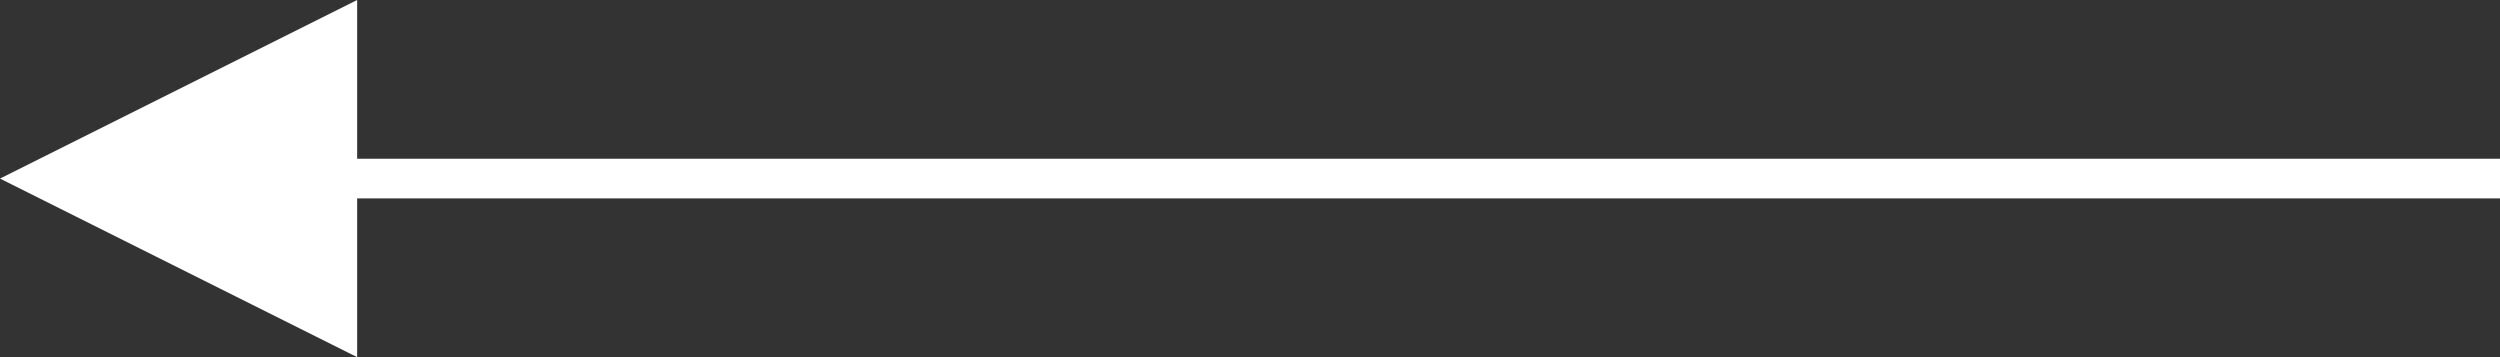 <svg xmlns="http://www.w3.org/2000/svg" width="63" height="9" viewBox="0 0 63 9">
    <rect x="0" y="0" width="63" height="9" fill="#333333" stroke="none"/>
    <g fill="none" fill-rule="evenodd">
        <g fill="#FFF" fill-rule="nonzero">
            <path d="M10 1L10 5 64 5 64 6 10 6 10 10 1 5.5z" transform="translate(-1 -1)"/>
        </g>
    </g>
</svg>
